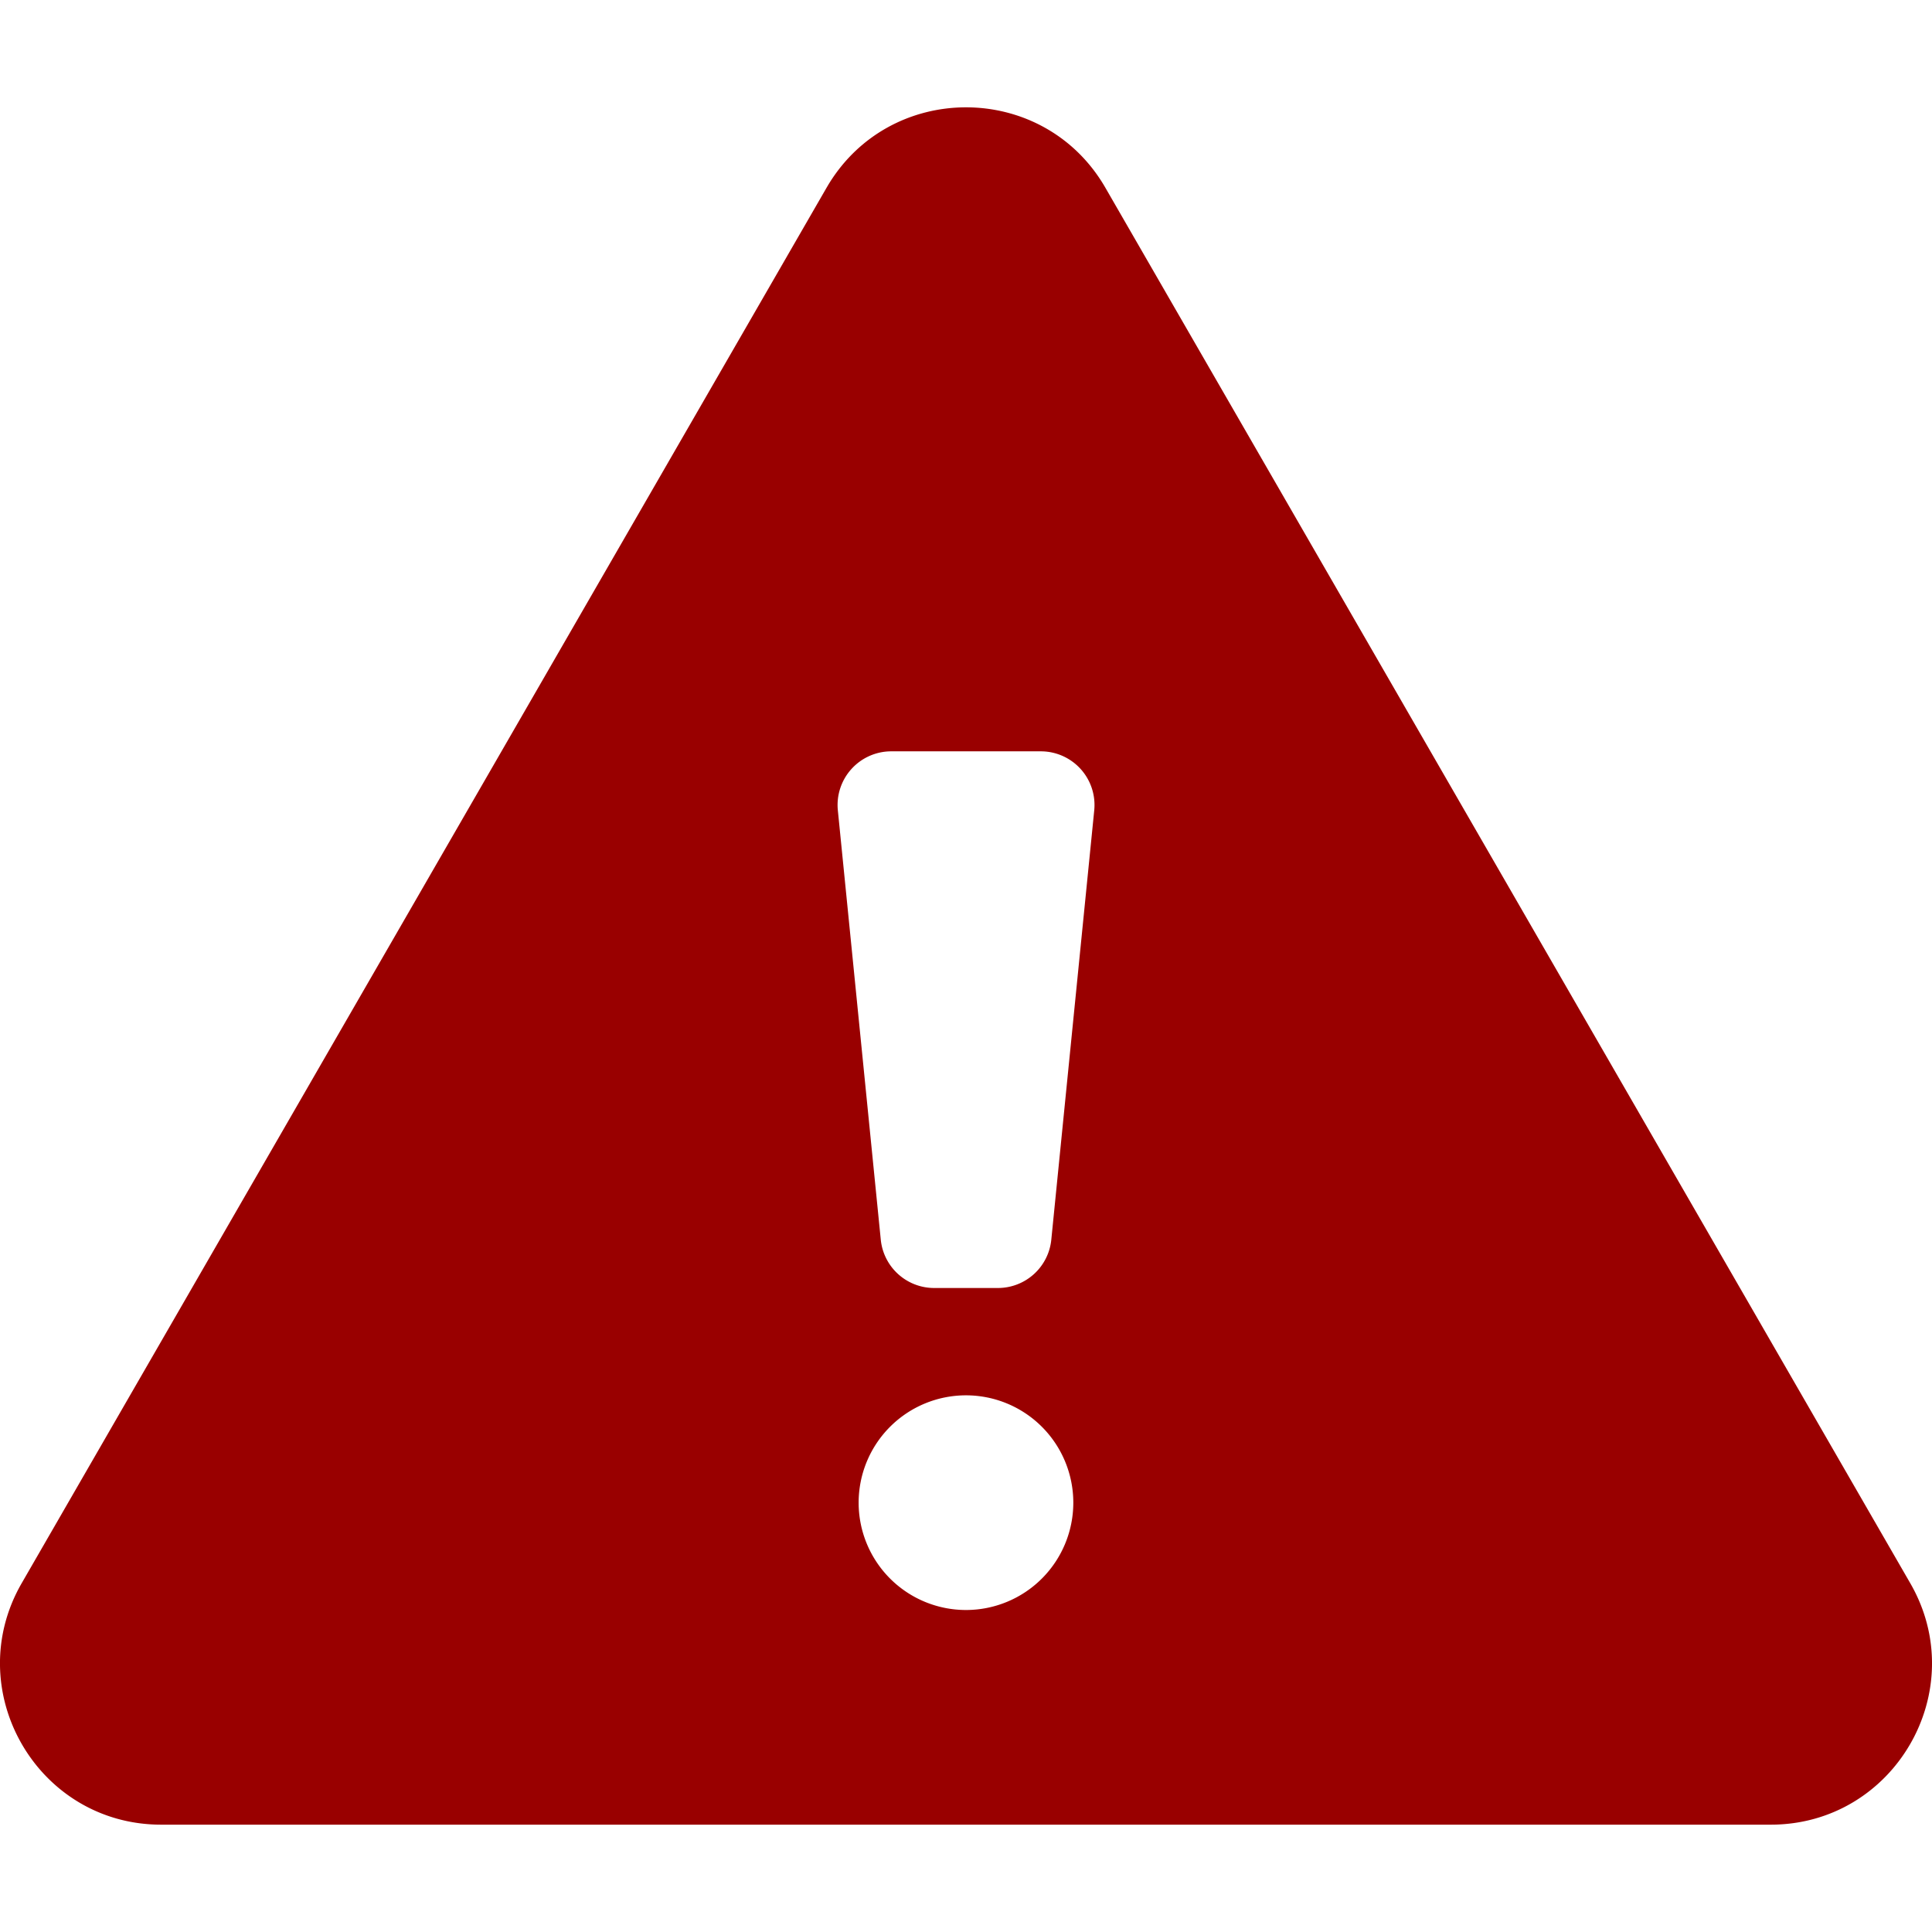 <?xml version="1.0" encoding="UTF-8" standalone="no"?>
<svg
   xmlns:dc="http://purl.org/dc/elements/1.1/"
   xmlns:cc="http://creativecommons.org/ns#"
   xmlns:rdf="http://www.w3.org/1999/02/22-rdf-syntax-ns#"
   xmlns:svg="http://www.w3.org/2000/svg"
   xmlns="http://www.w3.org/2000/svg"
   xmlns:sodipodi="http://sodipodi.sourceforge.net/DTD/sodipodi-0.dtd"
   xmlns:inkscape="http://www.inkscape.org/namespaces/inkscape"
   aria-hidden="true"
   focusable="false"
   data-prefix="fad"
   data-icon="exclamation-triangle"
   role="img"
   viewBox="0 0 576 576"
   class="svg-inline--fa fa-exclamation-triangle fa-w-18 fa-9x"
   version="1.1"
   id="svg8"
   sodipodi:docname="error-icon.svg"
   width="576"
   height="576"
   inkscape:version="0.92.4 5da689c313, 2019-01-14">
  <defs
     id="defs12" />
  <sodipodi:namedview
     pagecolor="#ffffff"
     bordercolor="#666666"
     borderopacity="1"
     objecttolerance="10"
     gridtolerance="10"
     guidetolerance="10"
     inkscape:pageopacity="0"
     inkscape:pageshadow="2"
     inkscape:window-width="1920"
     inkscape:window-height="999"
     id="namedview10"
     showgrid="false"
     inkscape:zoom="0.4609375"
     inkscape:cx="-135.05085"
     inkscape:cy="238.64407"
     inkscape:window-x="0"
     inkscape:window-y="0"
     inkscape:window-maximized="1"
     inkscape:current-layer="svg8" />
  <g
     class="fa-group"
     id="g6"
     transform="translate(-0.008,32)">
    <path
       d="M 569.52,440 329.58,24 C 311.14,-8 264.89,-8 246.42,24 L 6.48,440 c -18.42,31.94 4.64,72 41.57,72 h 479.89 c 36.87,0 60.06,-40 41.58,-72 z M 288,448 a 32,32 0 1 1 32,-32 32,32 0 0 1 -32,32 z m 38.24,-238.41 -12.8,128 A 16,16 0 0 1 297.52,352 h -19 A 16,16 0 0 1 262.6,337.59 l -12.8,-128 A 16,16 0 0 1 265.68,192 h 44.64 a 16,16 0 0 1 15.92,17.59 z"
       class="fa-secondary"
       id="path2"
       style="fill:#990000"
       inkscape:connector-curvature="0" />
    <path
       d="m 310.32,192 h -44.64 a 16,16 0 0 0 -15.92,17.59 l 12.8,128 A 16,16 0 0 0 278.48,352 h 19 a 16,16 0 0 0 15.92,-14.41 l 12.8,-128 A 16,16 0 0 0 310.32,192 Z M 288,384 a 32,32 0 1 0 32,32 32,32 0 0 0 -32,-32 z"
       class="fa-primary"
       id="path4"
       style="fill:none"
       inkscape:connector-curvature="0" />
  </g>
</svg>
